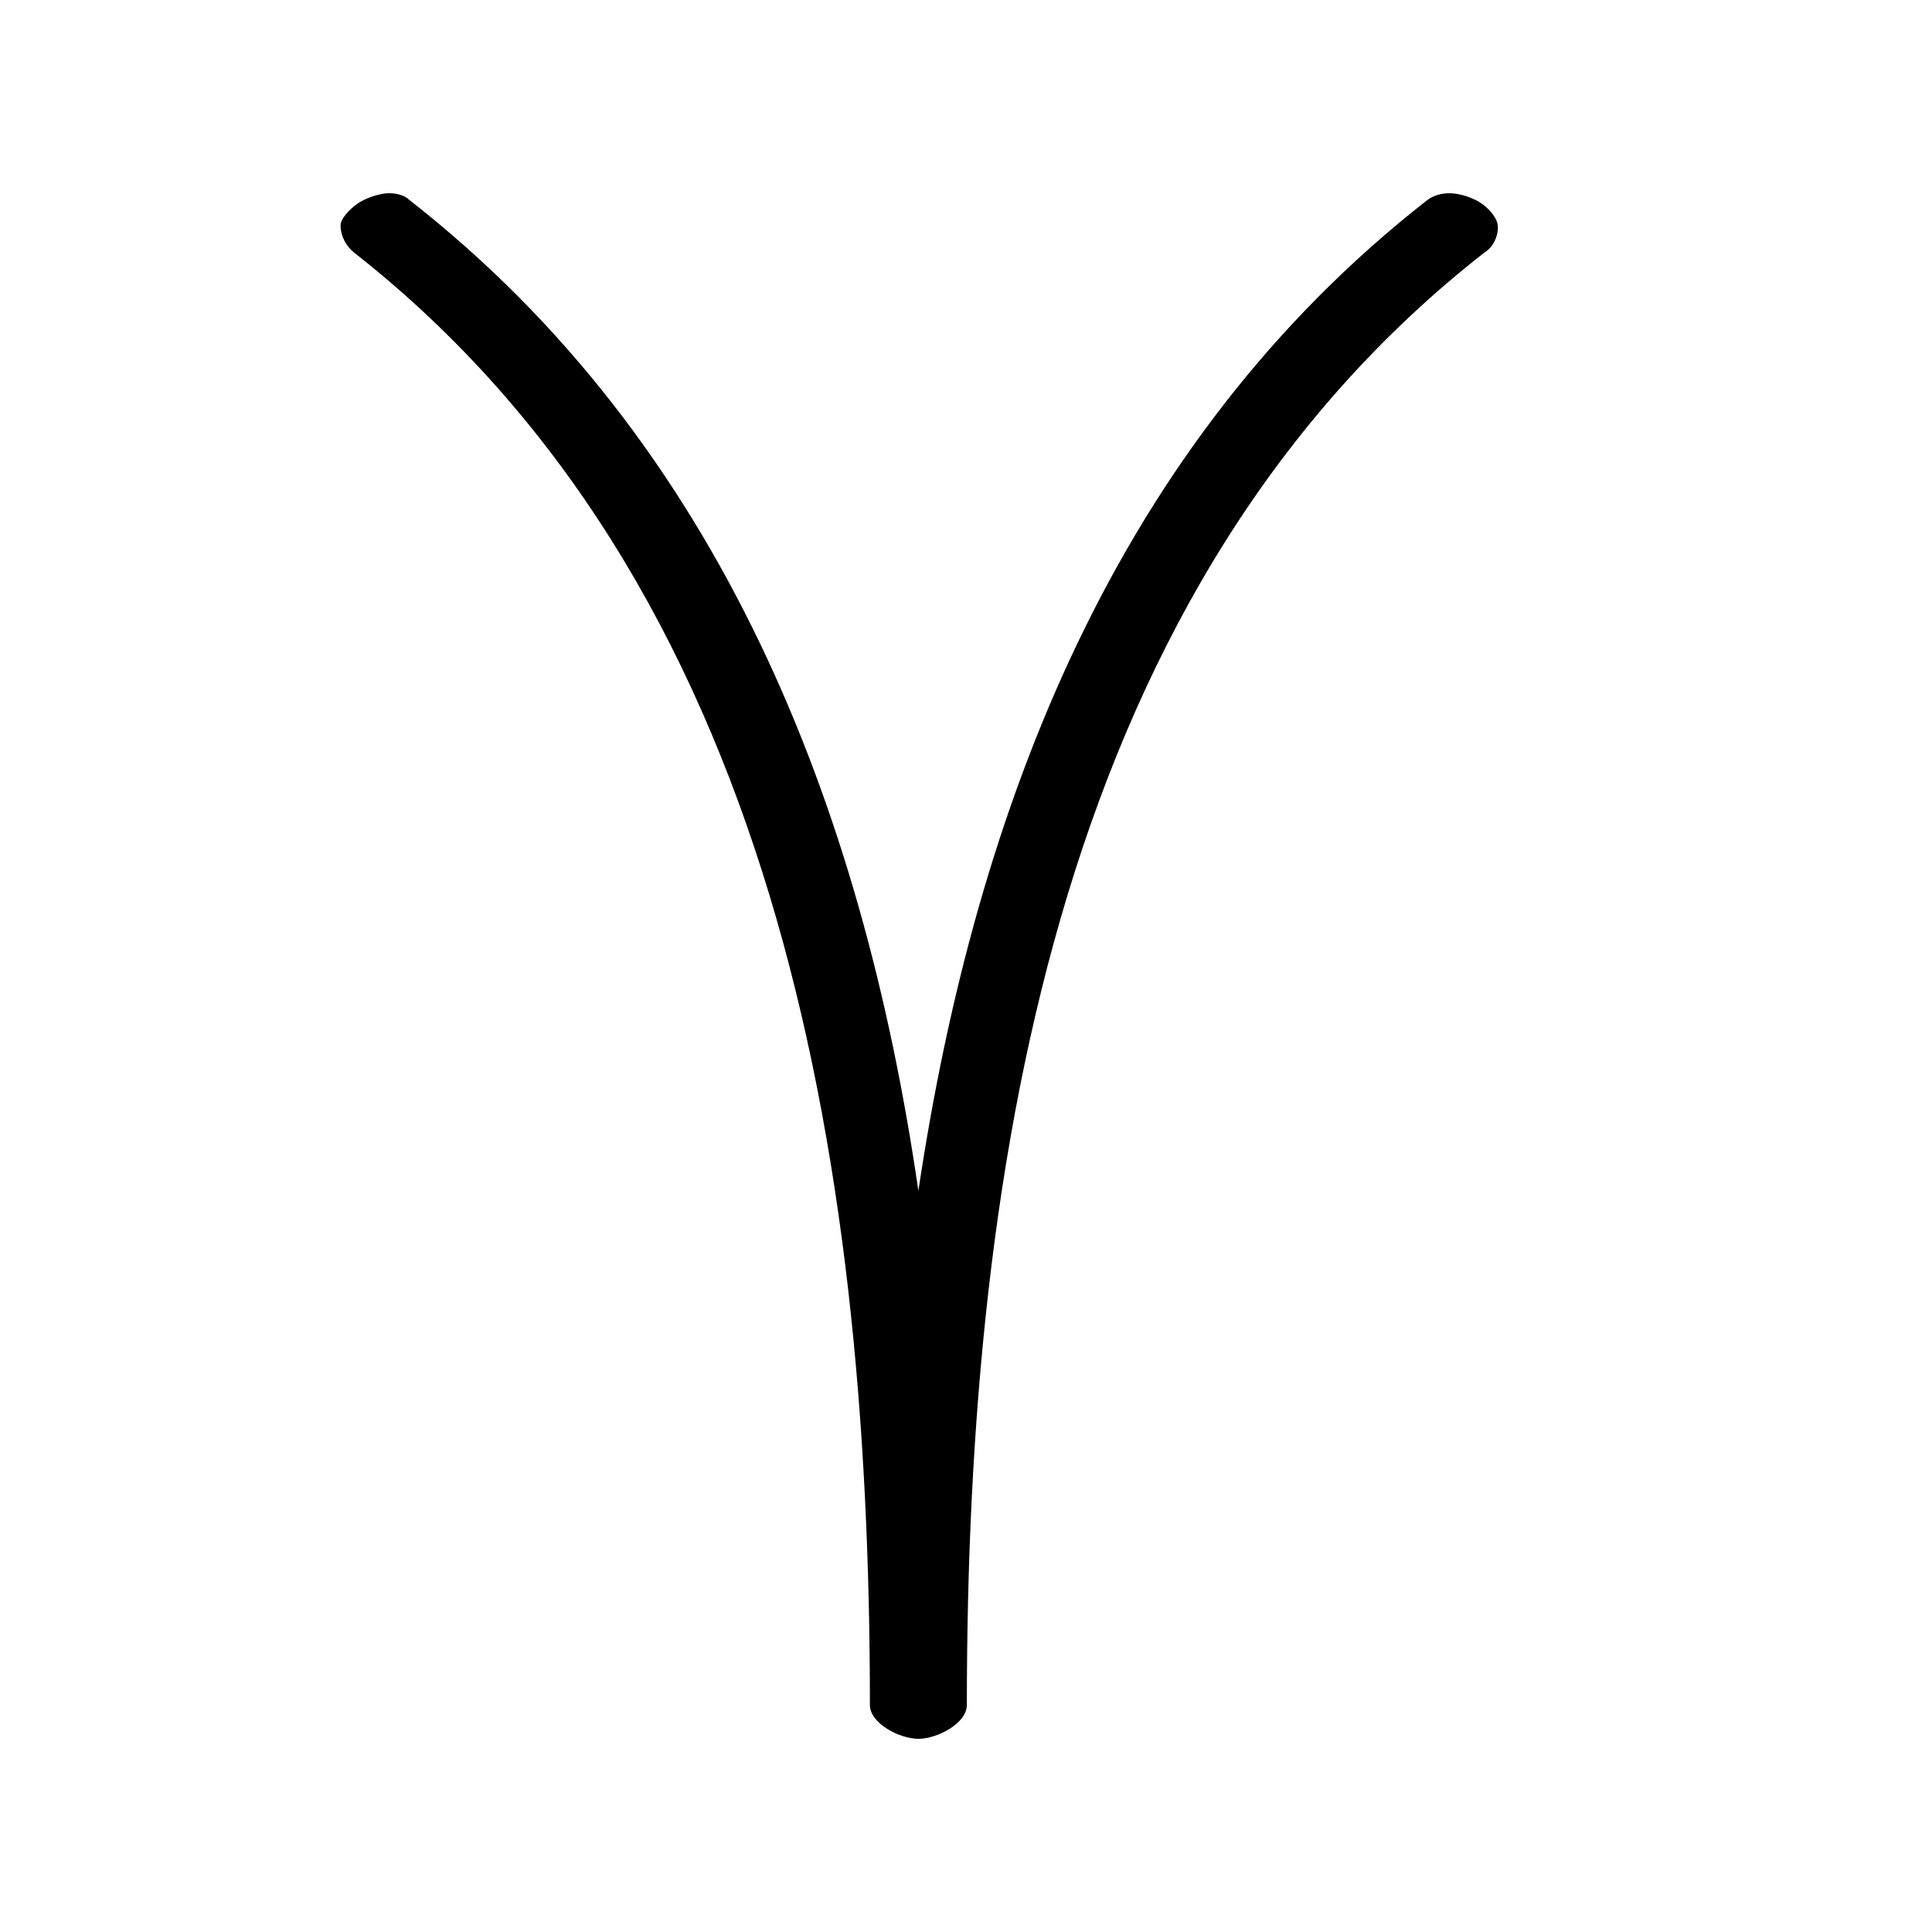 <?xml version="1.0" encoding="UTF-8" standalone="no"?>
<svg
   xmlns:dc="http://purl.org/dc/elements/1.1/"
   xmlns:cc="http://creativecommons.org/ns#"
   xmlns:rdf="http://www.w3.org/1999/02/22-rdf-syntax-ns#"
   xmlns:svg="http://www.w3.org/2000/svg"
   xmlns="http://www.w3.org/2000/svg"
   version="1.0"
   width="128"
   height="128"
   id="svg2">
  <defs
     id="defs4" />
  <path
     id="g0-8"
     d="m 23.463,16.736 c 27.763,21.806 34.17,59.461 34.17,96.217 0,1.236 1.976,2.248 3.212,2.248 1.236,0 3.212,-1.012 3.212,-2.248 0,-36.756 6.407,-74.411 34.283,-96.217 0.562,-0.337 0.899,-1.012 0.899,-1.686 0,-0.562 -0.514,-1.137 -1.001,-1.511 -0.587,-0.437 -1.537,-0.737 -2.211,-0.737 -0.45,0 -1.012,0.112 -1.461,0.45 C 73.996,29.325 64.667,53.379 60.845,78.894 57.136,53.379 47.694,29.325 27.125,13.251 c -0.337,-0.337 -0.899,-0.45 -1.349,-0.45 -0.674,0 -1.674,0.375 -2.123,0.712 -0.512,0.375 -1.089,0.974 -1.089,1.424 0,0.674 0.337,1.349 0.899,1.798 z" />
</svg>

